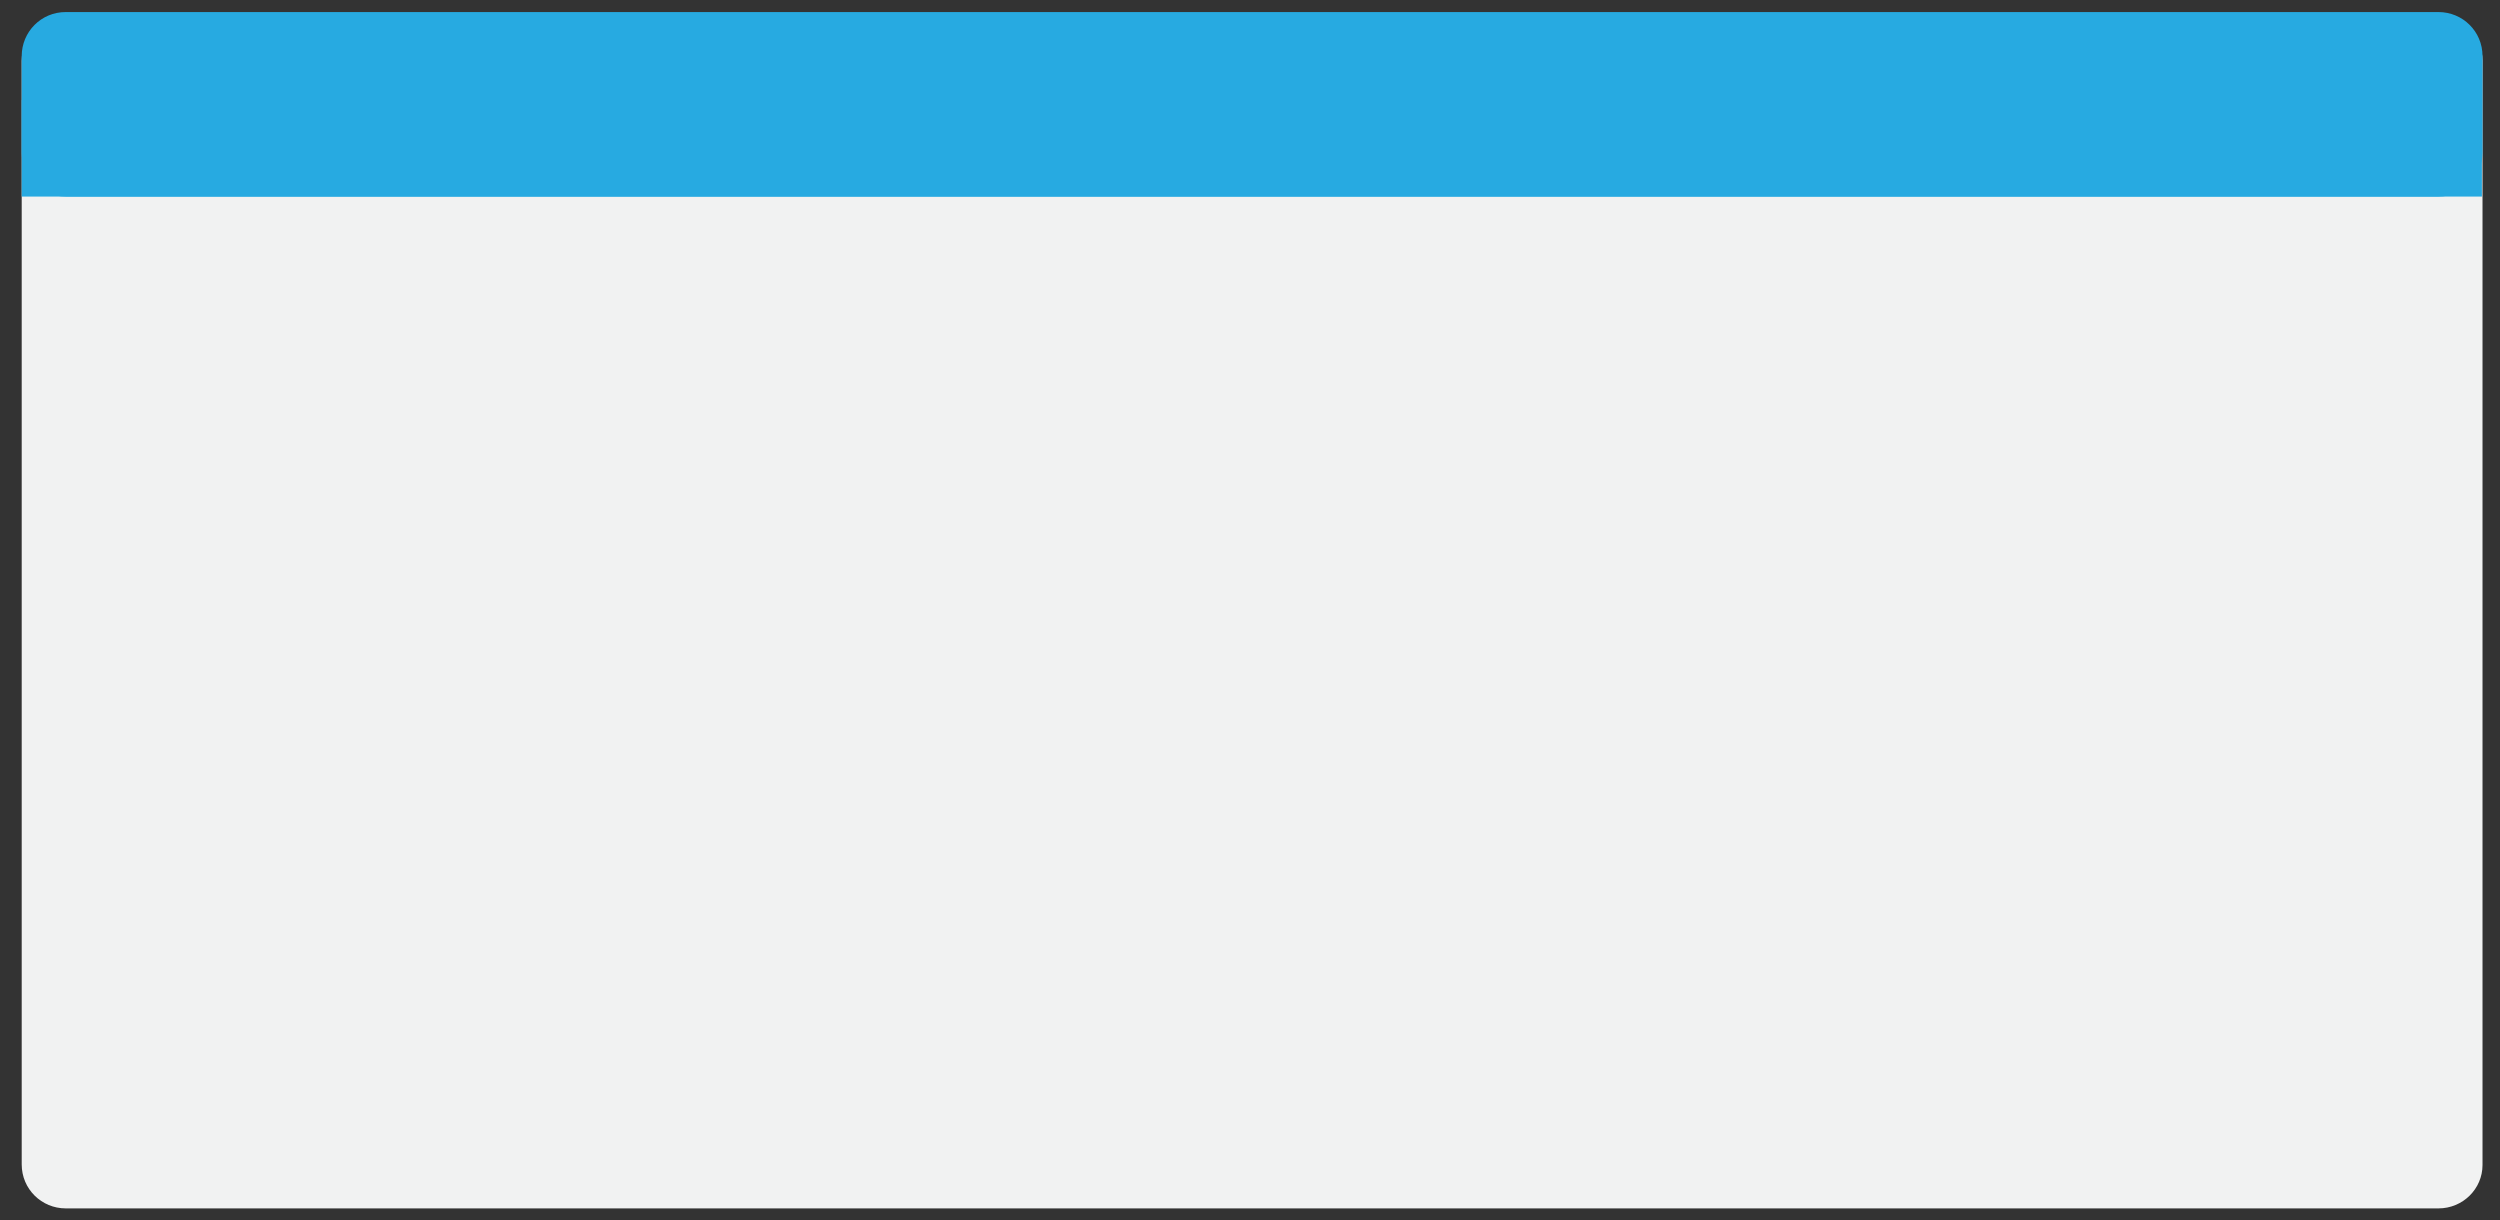 <?xml version="1.0" encoding="utf-8"?>
<!-- Generator: Adobe Illustrator 18.0.0, SVG Export Plug-In . SVG Version: 6.00 Build 0)  -->
<!DOCTYPE svg PUBLIC "-//W3C//DTD SVG 1.1//EN" "http://www.w3.org/Graphics/SVG/1.1/DTD/svg11.dtd">
<svg version="1.1" id="Layer_1" xmlns="http://www.w3.org/2000/svg" xmlns:xlink="http://www.w3.org/1999/xlink" x="0px" y="0px"
	 viewBox="0 0 414.6 202.4" enable-background="new 0 0 414.6 202.4" xml:space="preserve">
<rect x="0" y="0" width="414.6" height="202.4" fill="#333333" stroke="none"/>
<g>
	<path fill="#F1F2F2" d="M404.4,200.4H10.9c-4,0-7.3-3.2-7.3-7.3V10.1c0-4,3.2-7.3,7.3-7.3h393.5c4,0,7.3,3.2,7.3,7.3v183.1
		C411.7,197.2,408.4,200.4,404.4,200.4z"/>
	<path fill="#27AAE1" d="M404.4,32.6H10.9c-4,0-7.3-3.2-7.3-7.3v-16c0-4,3.2-7.3,7.3-7.3h393.5c4,0,7.3,3.2,7.3,7.3v16
		C411.7,29.4,408.4,32.6,404.4,32.6z"/>
	<rect x="3.6" y="16.6" fill="#27AAE1" width="408" height="16"/>
</g>
</svg>
